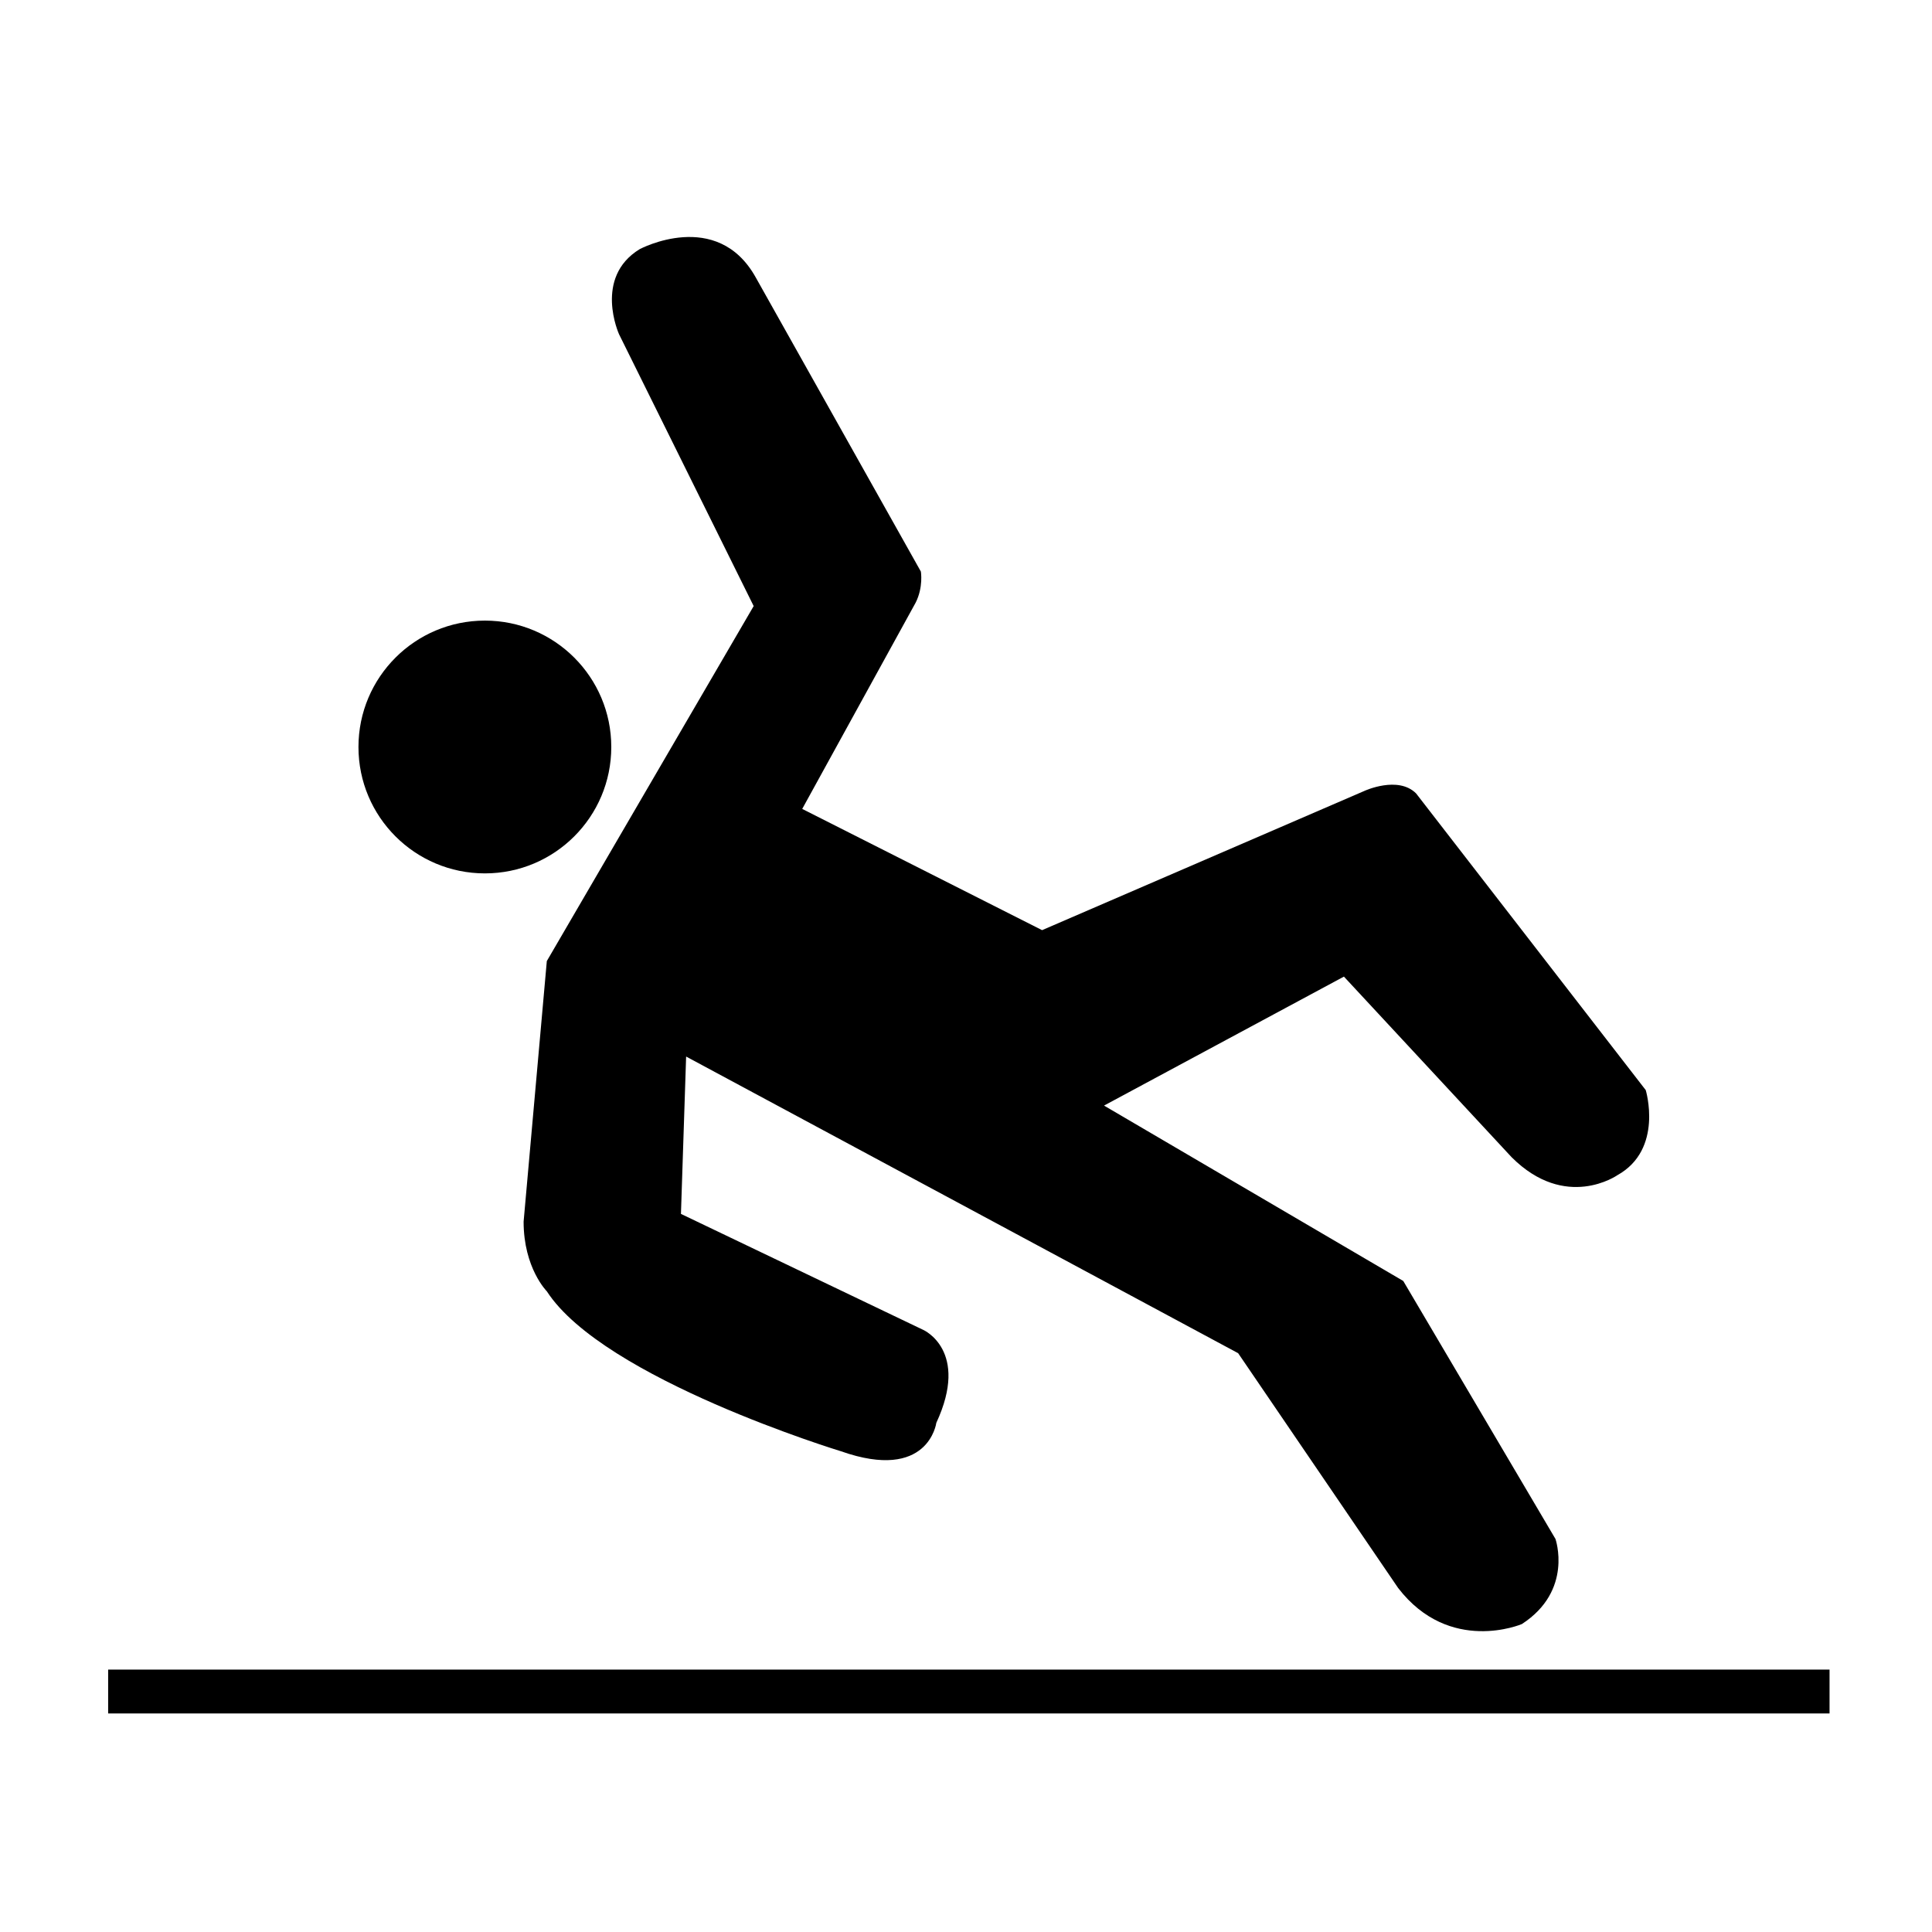 <svg viewBox="0 0 304.01 304.01"><g transform="matrix(1.353 0 0 1.353-53.21-52.19)" fill-rule="evenodd"><path d="m51.905 237.85h200.2v-5.101h-200.2v5.101"/><path d="m102.92 150.35l24.06-41.29-15.657-31.613c0 0-3-6.598 2.403-9.899 0 0 9-4.801 13.5 3.301l19.2 34.2c0 0 .301 1.801-.602 3.602l-13.199 24 27.898 14.1 37.5-16.199c0 0 3.903-1.801 6 .301l26.704 34.5c0 0 2.097 6.898-3.301 9.898 0 0-6 4.2-12.301-2.097l-19.5-21-27.898 15 34.8 20.398 17.7 30c0 0 2.101 6-3.903 9.899 0 0-8.398 3.601-14.398-4.2l-18.602-27.3-64.2-34.5-.602 18.3 28.2 13.5c0 0 5.398 2.403 1.5 10.801 0 0-.903 6.899-11.1 3.301 0 0-27.602-8.398-34.2-18.602 0 0-2.699-2.699-2.699-8.097l2.699-30.3"/><path d="m110.42 125.45c0 8.121-6.582 14.699-14.699 14.699-8.122 0-14.704-6.578-14.704-14.699 0-8.118 6.582-14.7 14.704-14.7 8.117 0 14.699 6.582 14.699 14.7"/></g></svg>